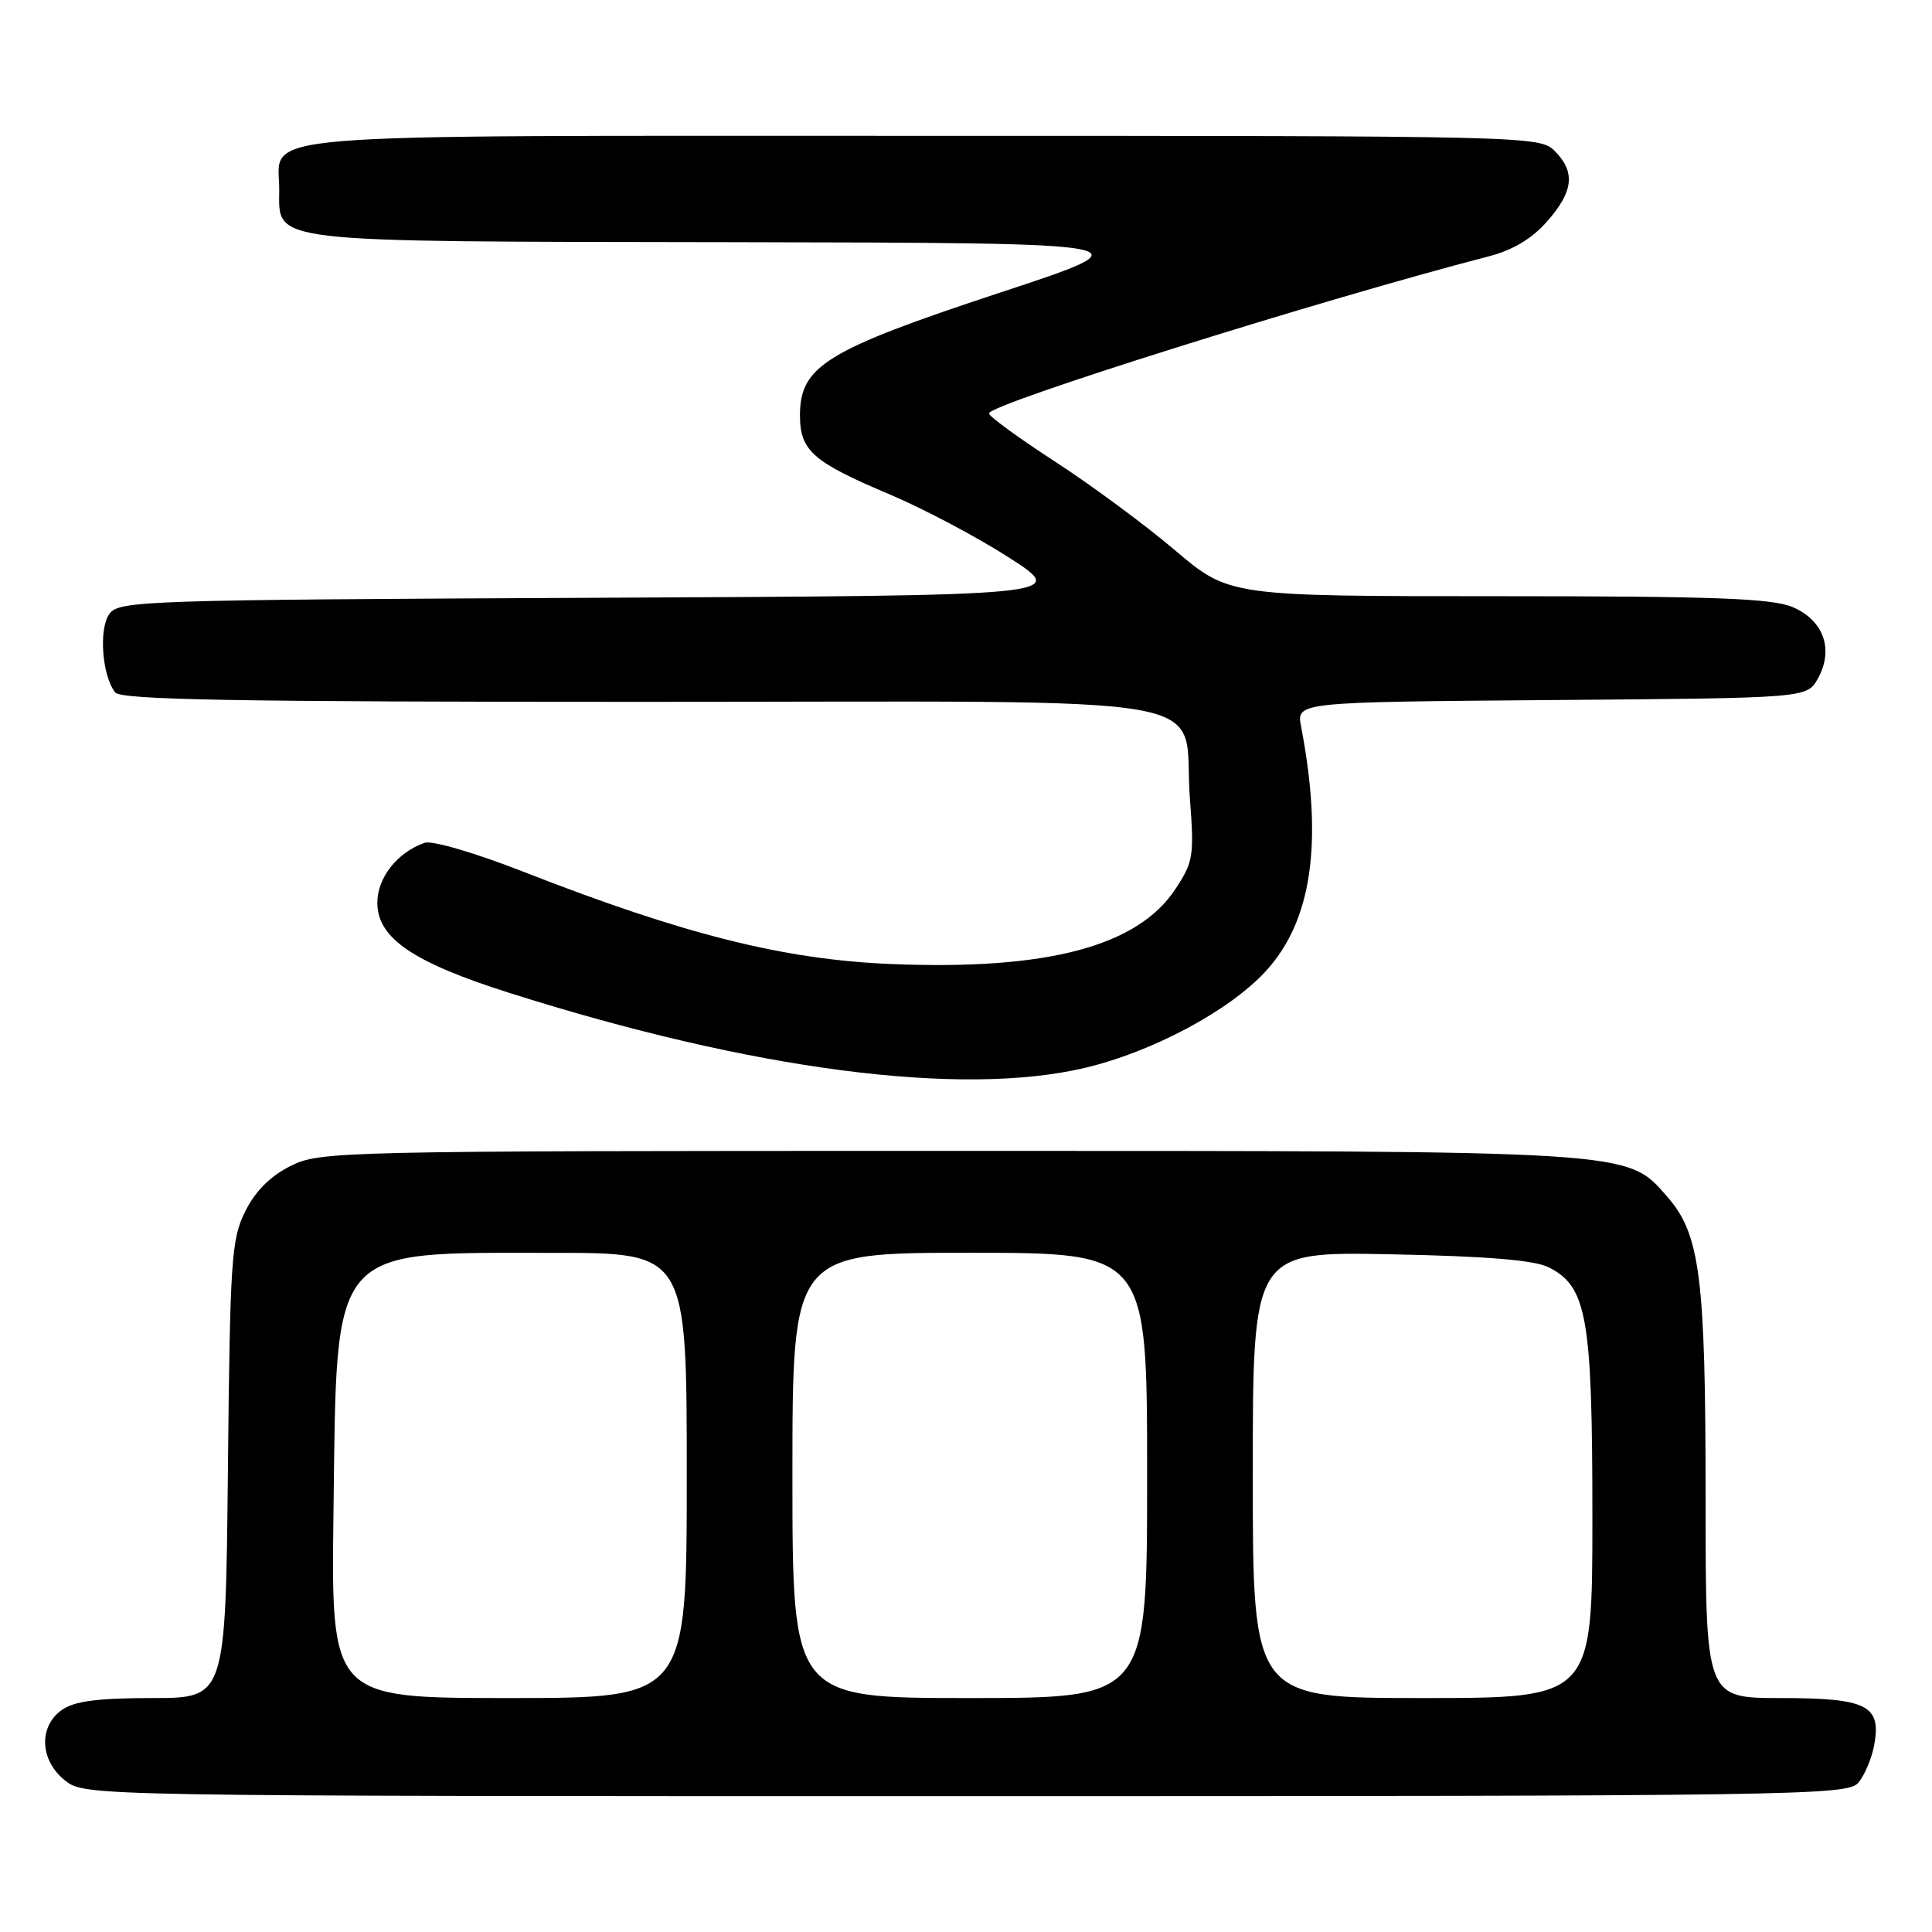 <?xml version="1.0" encoding="UTF-8" standalone="no"?>
<!DOCTYPE svg PUBLIC "-//W3C//DTD SVG 1.1//EN" "http://www.w3.org/Graphics/SVG/1.1/DTD/svg11.dtd" >
<svg xmlns="http://www.w3.org/2000/svg" xmlns:xlink="http://www.w3.org/1999/xlink" version="1.1" viewBox="0 0 256 256">
 <g >
 <path fill="currentColor"
d=" M 246.21 236.25 C 247.04 235.29 248.00 233.05 248.33 231.29 C 249.33 225.97 247.42 225.00 235.93 225.00 C 226.00 225.00 226.00 225.00 226.00 198.55 C 226.00 169.16 225.28 163.53 220.91 158.56 C 215.51 152.40 217.08 152.50 125.50 152.50 C 44.50 152.50 42.40 152.55 38.50 154.50 C 35.83 155.83 33.83 157.83 32.50 160.50 C 30.66 164.19 30.48 166.85 30.20 194.75 C 29.89 225.00 29.89 225.00 20.17 225.00 C 12.99 225.00 9.86 225.41 8.22 226.56 C 5.07 228.76 5.27 233.28 8.63 235.93 C 11.27 238.00 11.42 238.00 127.98 238.00 C 237.89 238.00 244.78 237.90 246.21 236.25 Z  M 143.75 141.50 C 152.67 139.39 162.87 133.95 167.69 128.72 C 173.84 122.05 175.35 111.67 172.40 96.26 C 171.78 93.03 171.78 93.03 205.60 92.76 C 239.42 92.50 239.42 92.50 240.87 89.93 C 243.03 86.07 241.65 82.17 237.50 80.43 C 234.73 79.28 227.12 79.00 198.47 79.00 C 162.88 79.00 162.88 79.00 155.69 72.91 C 151.74 69.55 144.58 64.27 139.79 61.16 C 135.00 58.05 131.06 55.18 131.04 54.78 C 130.97 53.57 174.97 39.74 197.26 33.97 C 200.47 33.14 203.00 31.62 205.01 29.33 C 208.50 25.36 208.78 22.78 206.00 20.00 C 204.03 18.03 202.67 18.00 122.33 18.00 C 30.88 18.00 37.00 17.49 37.00 25.10 C 37.00 32.27 34.62 31.99 96.97 32.09 C 152.50 32.19 152.50 32.19 132.31 38.84 C 109.47 46.38 106.00 48.51 106.00 55.03 C 106.00 59.72 107.69 61.21 117.91 65.52 C 122.41 67.42 129.55 71.21 133.79 73.94 C 141.50 78.92 141.50 78.92 78.67 79.21 C 19.05 79.49 15.77 79.59 14.50 81.34 C 13.06 83.30 13.52 89.53 15.26 91.75 C 16.03 92.73 31.21 93.00 85.10 93.00 C 164.69 93.00 156.57 91.56 157.67 105.83 C 158.25 113.42 158.12 114.22 155.73 117.83 C 150.71 125.42 138.70 128.58 118.11 127.74 C 103.90 127.16 90.69 123.85 69.43 115.54 C 62.92 112.99 57.24 111.33 56.25 111.68 C 52.63 112.96 50.00 116.30 50.00 119.62 C 50.00 124.29 54.70 127.51 67.45 131.55 C 99.68 141.78 127.29 145.38 143.75 141.50 Z  M 44.19 200.25 C 44.64 164.70 43.53 166.01 73.25 166.01 C 91.00 166.00 91.00 166.00 91.00 195.50 C 91.00 225.00 91.00 225.00 67.44 225.00 C 43.87 225.00 43.87 225.00 44.19 200.25 Z  M 105.00 195.50 C 105.00 166.00 105.00 166.00 128.50 166.00 C 152.00 166.00 152.00 166.00 152.00 195.50 C 152.00 225.00 152.00 225.00 128.50 225.00 C 105.00 225.00 105.00 225.00 105.00 195.50 Z  M 166.00 195.42 C 166.00 165.84 166.00 165.84 184.25 166.20 C 196.99 166.45 203.31 166.97 205.20 167.92 C 210.29 170.48 211.00 174.53 211.00 201.02 C 211.00 225.00 211.00 225.00 188.50 225.00 C 166.00 225.00 166.00 225.00 166.00 195.42 Z "/>
</g>
</svg>